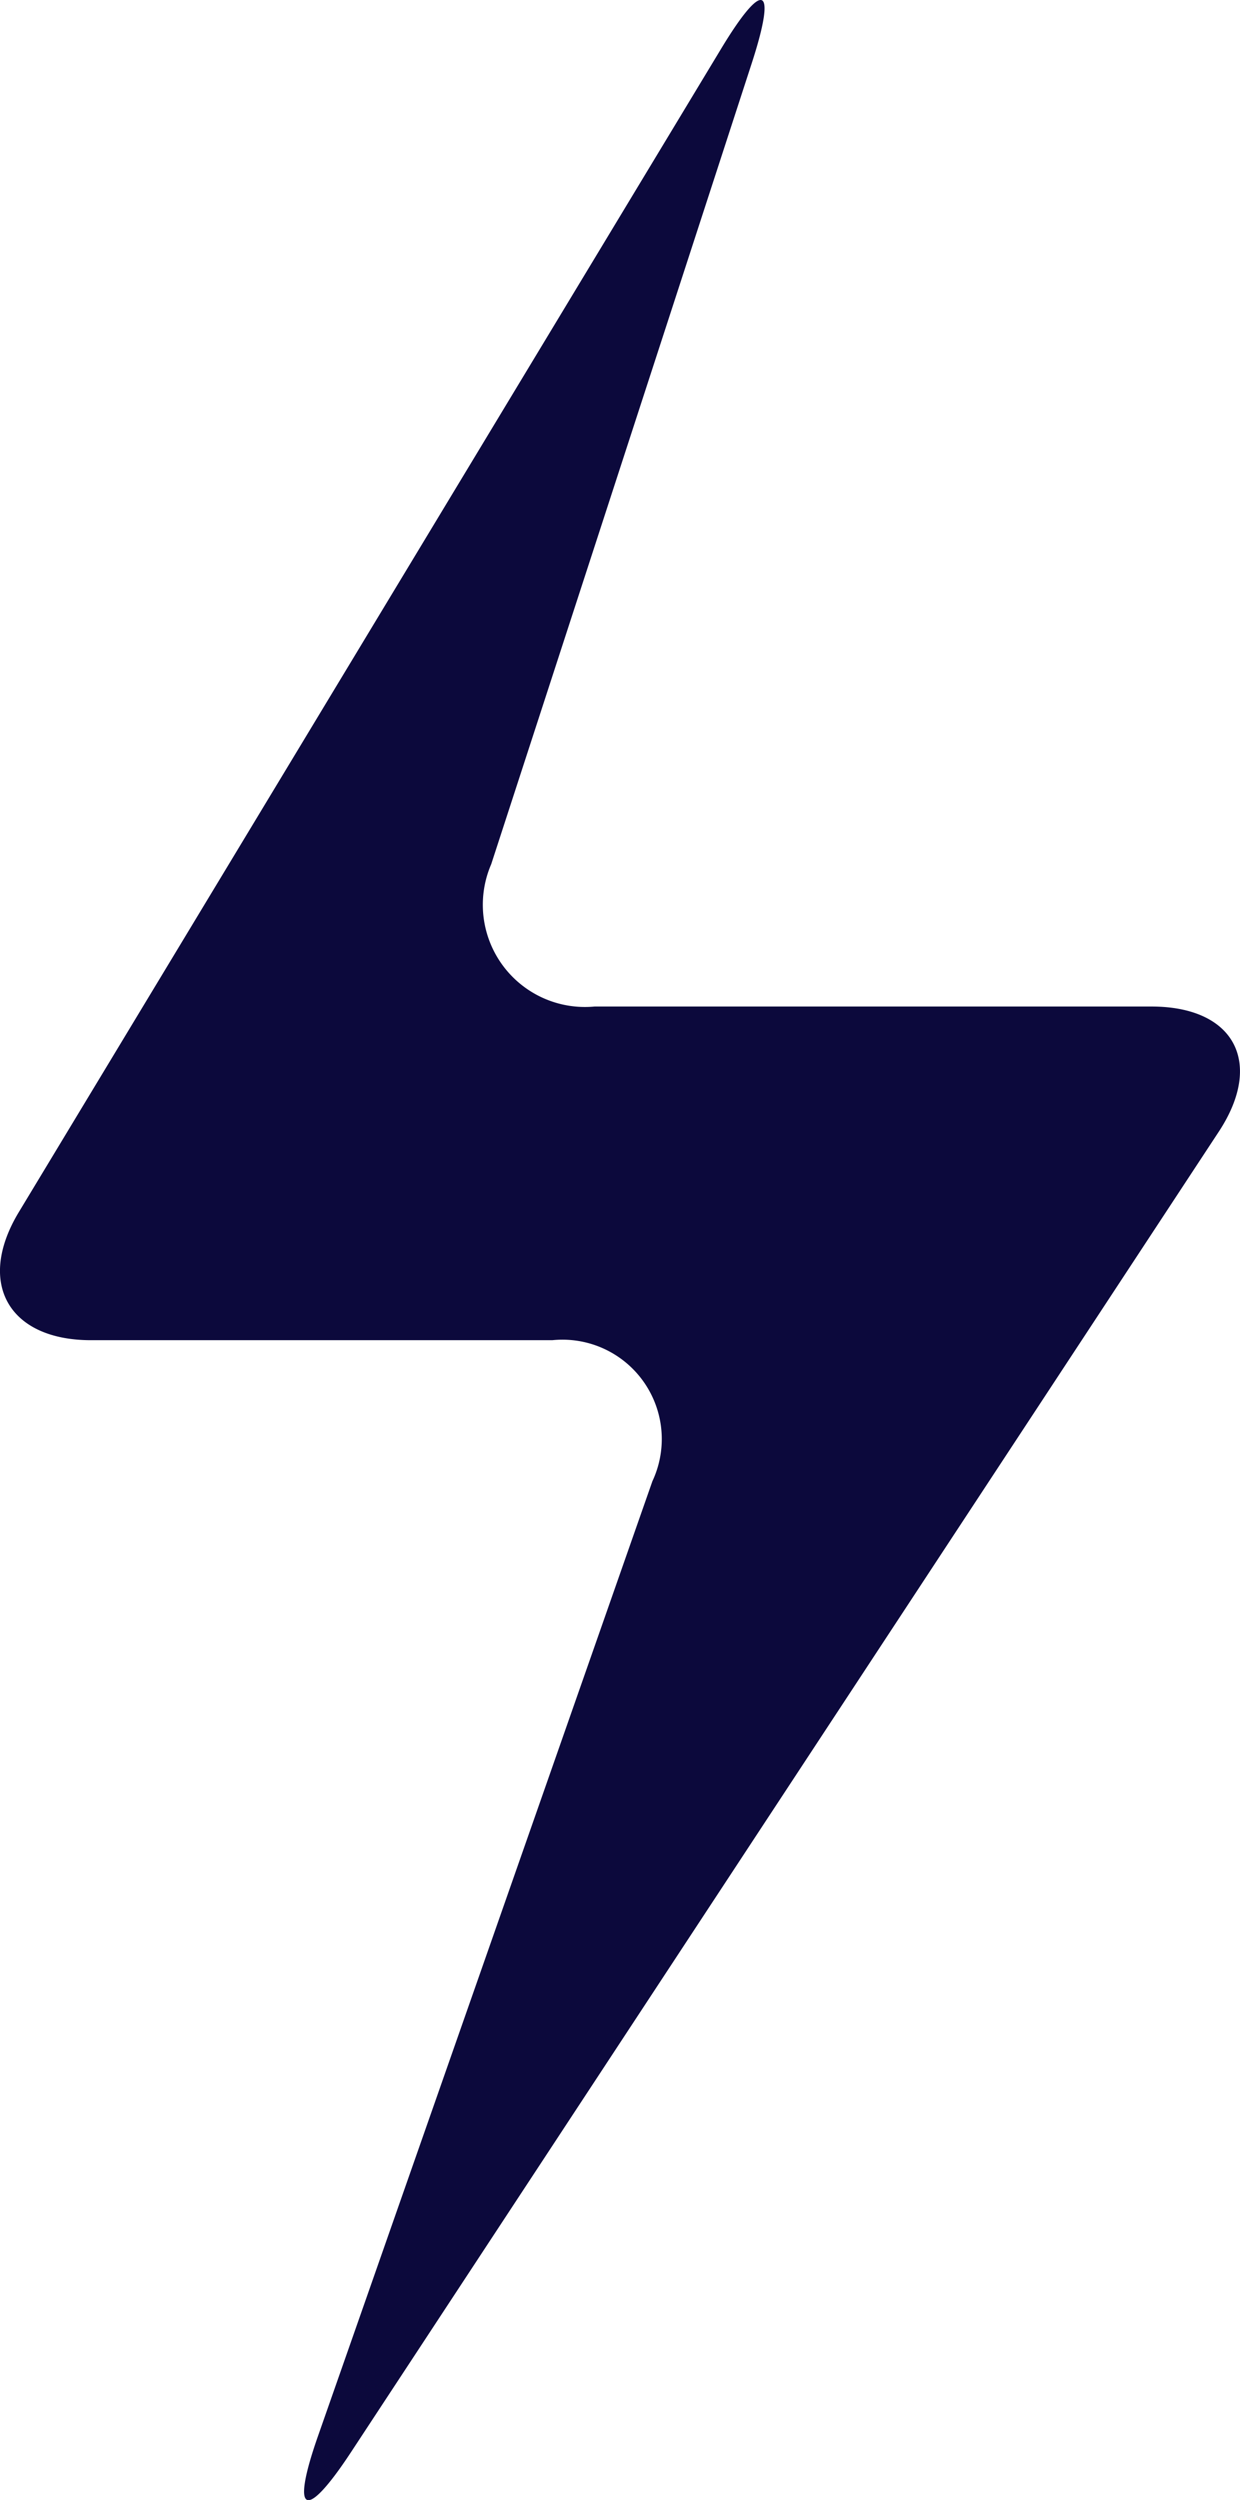 <svg xmlns="http://www.w3.org/2000/svg" width="22" height="44.325" viewBox="0 0 22 44.325"><g transform="translate(-62.71 0)"><path d="M75.5.871,63.044,21.491c-.758,1.255-.183,2.271,1.281,2.271h8.184a1.762,1.762,0,0,1,1.776,2.5L68.349,43.2c-.485,1.385-.225,1.512.581.289L84.335,20.063c.805-1.226.27-2.217-1.195-2.217H73.258a1.812,1.812,0,0,1-1.833-2.523l4.622-14.2C76.5-.27,76.256-.382,75.5.871Z" transform="translate(0 0)" fill="#0c093c"/></g></svg>